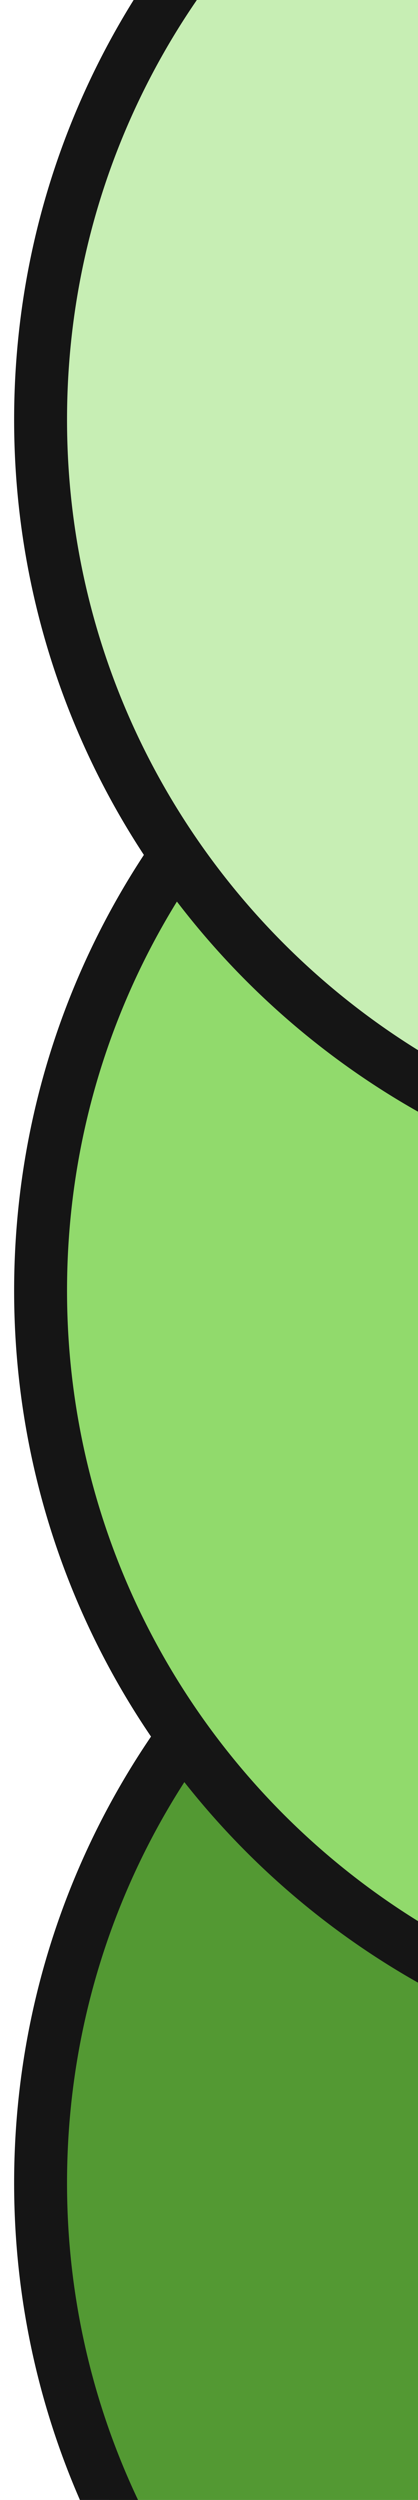 <svg width="79" height="472" viewBox="0 0 79 472" fill="none" xmlns="http://www.w3.org/2000/svg">
<g clip-path="url(#clip0_2012_6434)">
<path d="M155.27 267.142C75.202 265.705 9.129 329.448 7.692 409.516C6.255 489.585 69.998 555.658 150.066 557.095C230.135 558.532 296.208 494.789 297.645 414.72C299.082 334.652 235.339 268.579 155.27 267.142Z" fill="#539933"/>
<path d="M155.27 267.142C75.202 265.705 9.129 329.448 7.692 409.516C6.255 489.585 69.998 555.658 150.066 557.095C230.135 558.532 296.208 494.789 297.645 414.72C299.082 334.652 235.339 268.579 155.27 267.142Z" stroke="#151515" stroke-width="10"/>
<path d="M155.27 98.661C75.202 97.224 9.129 160.967 7.692 241.035C6.255 321.104 69.998 387.177 150.067 388.614C230.135 390.051 296.208 326.308 297.645 246.239C299.082 166.171 235.339 100.098 155.27 98.661Z" fill="#91DA6C"/>
<path d="M155.27 98.661C75.202 97.224 9.129 160.967 7.692 241.035C6.255 321.104 69.998 387.177 150.067 388.614C230.135 390.051 296.208 326.308 297.645 246.239C299.082 166.171 235.339 100.098 155.27 98.661Z" stroke="#151515" stroke-width="10"/>
<path d="M155.27 -65.78C75.202 -67.217 9.129 -3.474 7.692 76.594C6.255 156.663 69.998 222.736 150.067 224.173C230.135 225.61 296.208 161.867 297.645 81.798C299.082 1.73 235.339 -64.343 155.27 -65.78Z" fill="#C7EEB4"/>
<path d="M155.27 -65.78C75.202 -67.217 9.129 -3.474 7.692 76.594C6.255 156.663 69.998 222.736 150.067 224.173C230.135 225.61 296.208 161.867 297.645 81.798C299.082 1.73 235.339 -64.343 155.27 -65.78Z" stroke="#151515" stroke-width="10"/>
</g>
<defs>
<clipPath id="clip0_2012_6434">
<rect width="79" height="472" fill="white"/>
</clipPath>
</defs>
</svg>

